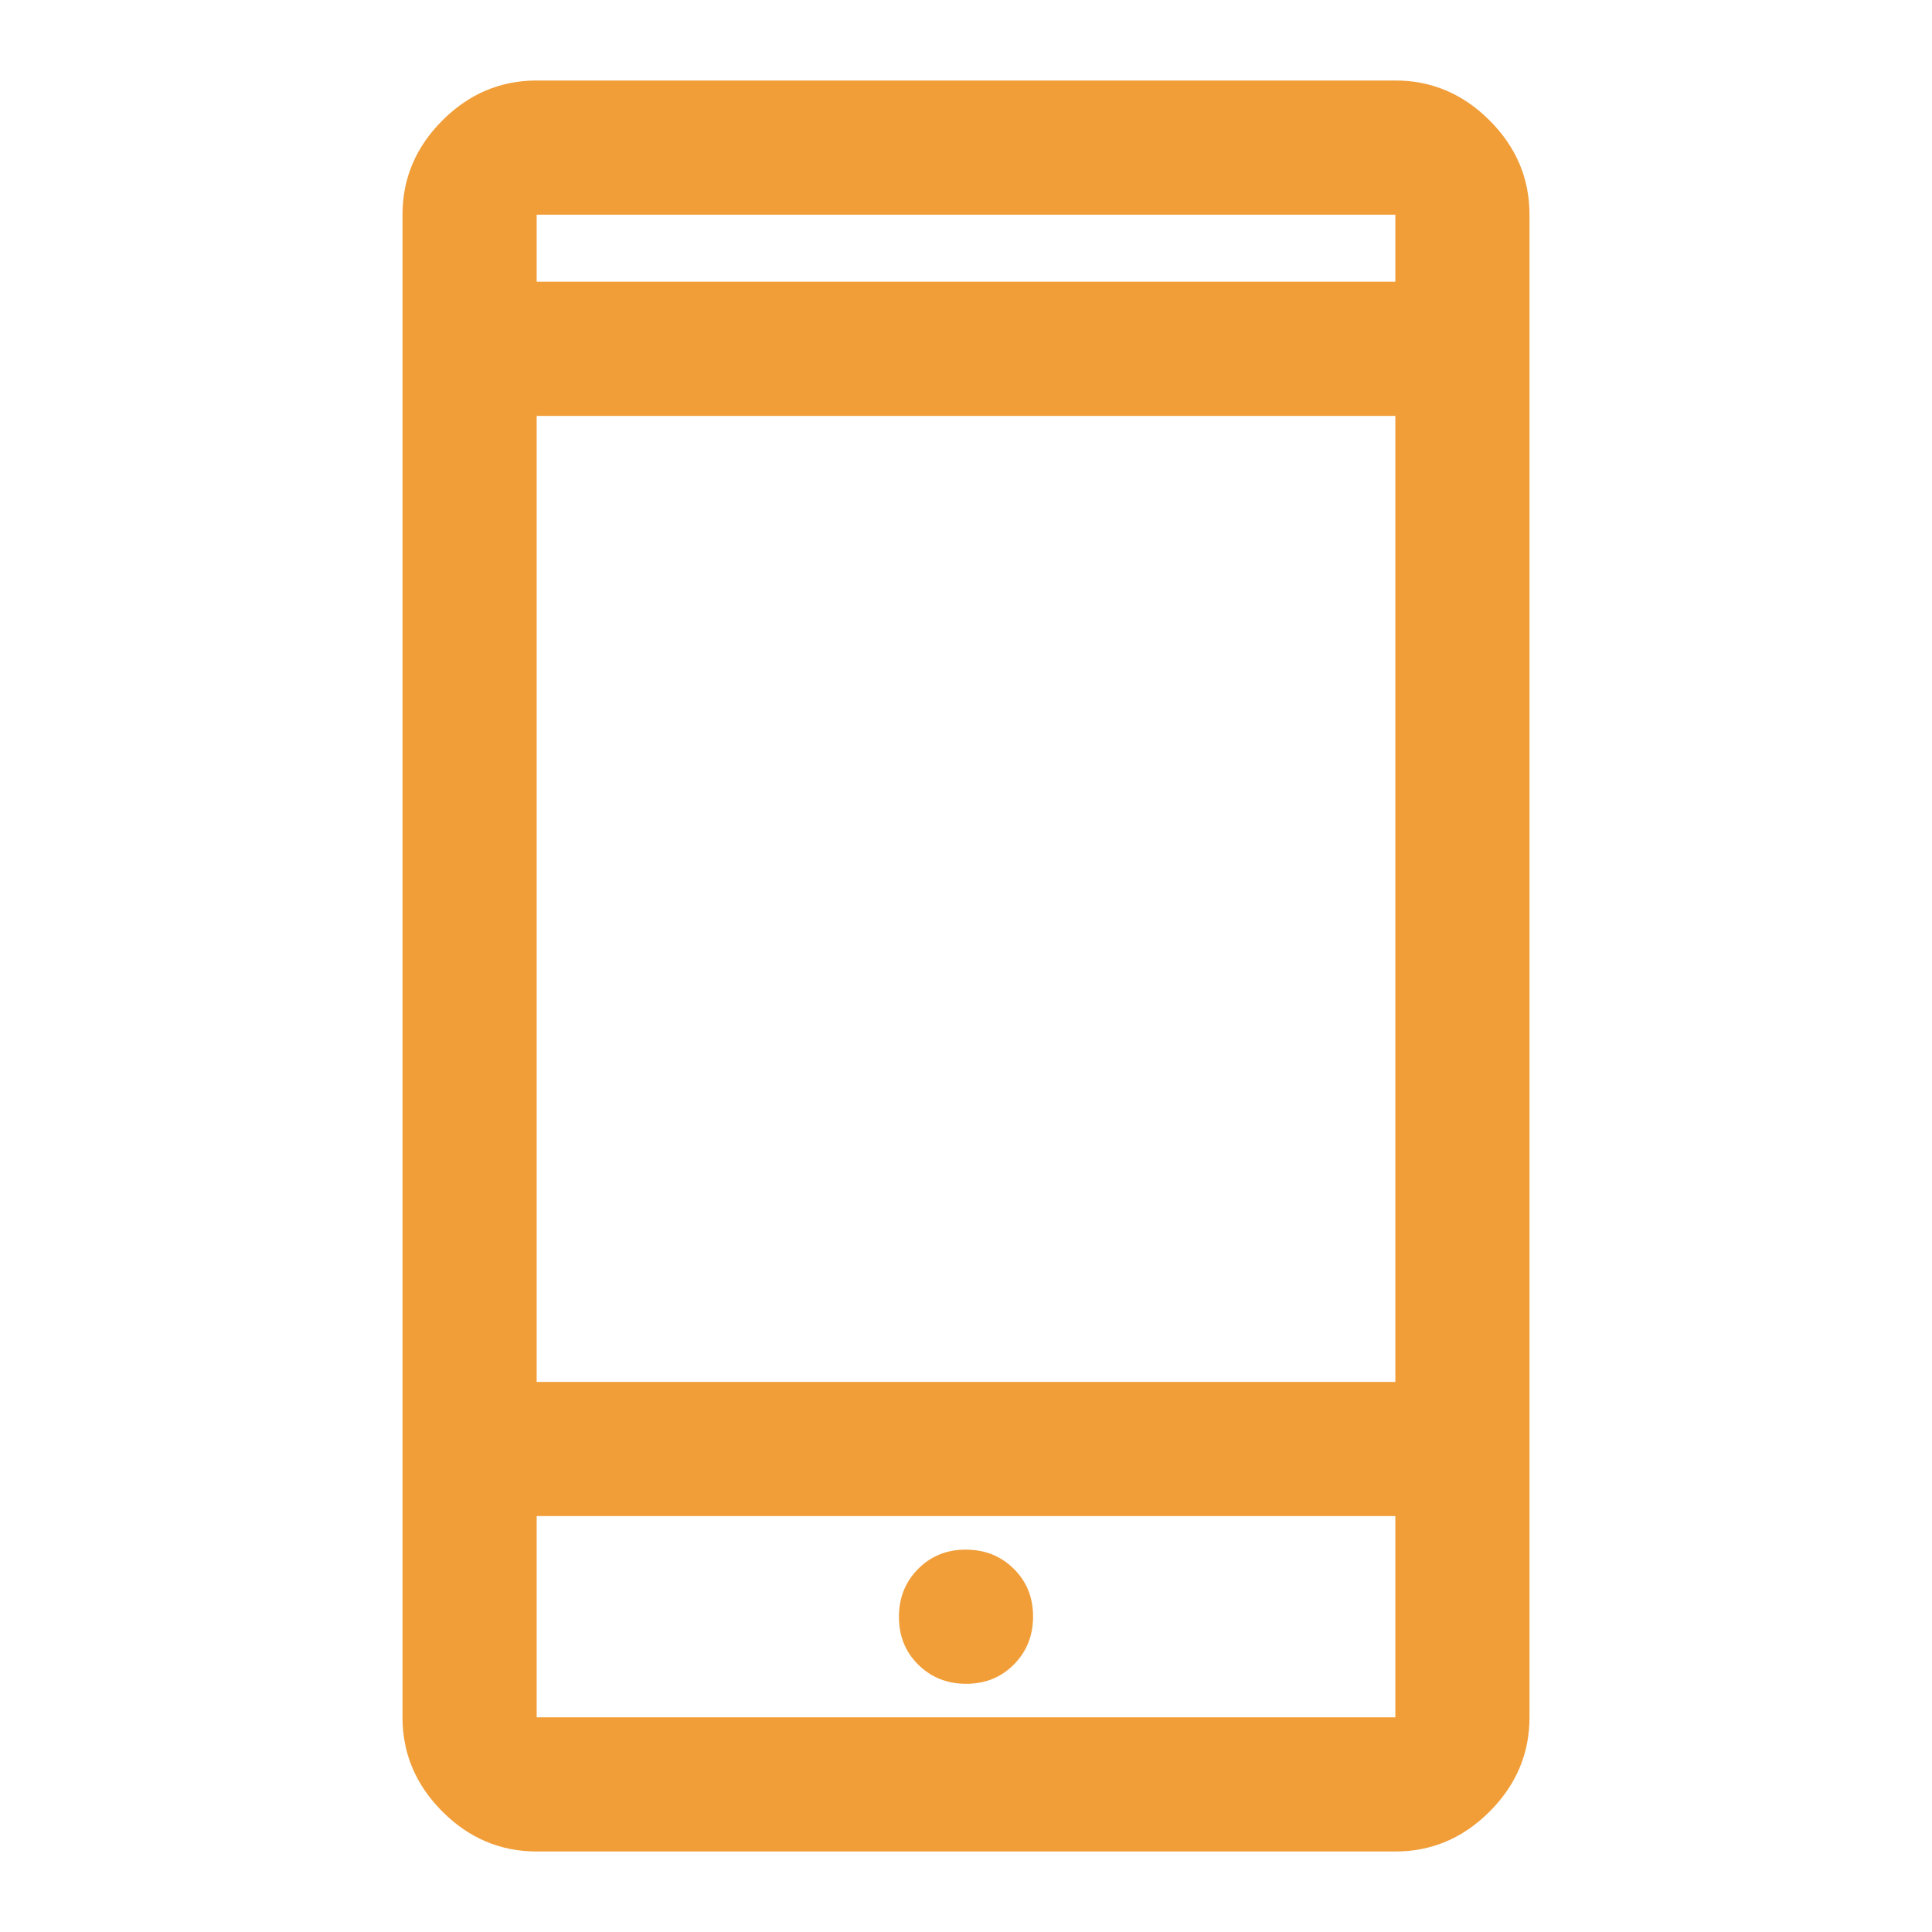 <svg xmlns="http://www.w3.org/2000/svg" height="40px" viewBox="0 -960 960 960" width="40px" fill="#F19E39"><path d="M266.67-40q-27 0-46.84-19.83Q200-79.67 200-106.67v-746.66q0-27 19.83-46.84Q239.67-920 266.67-920h426.66q27 0 46.84 19.83Q760-880.33 760-853.33v746.66q0 27-19.83 46.84Q720.33-40 693.33-40H266.67Zm0-166.67v100h426.66v-100H266.67Zm213.45 83.34q14.21 0 23.71-9.62t9.5-23.83q0-14.22-9.61-23.72-9.62-9.5-23.84-9.5-14.21 0-23.71 9.62-9.5 9.61-9.5 23.83 0 14.22 9.61 23.72 9.62 9.5 23.84 9.5Zm-213.45-150h426.66v-480H266.67v480Zm0-546.67h426.66v-33.33H266.67V-820Zm0 613.33v100-100Zm0-613.33v-33.33V-820Z"/></svg>